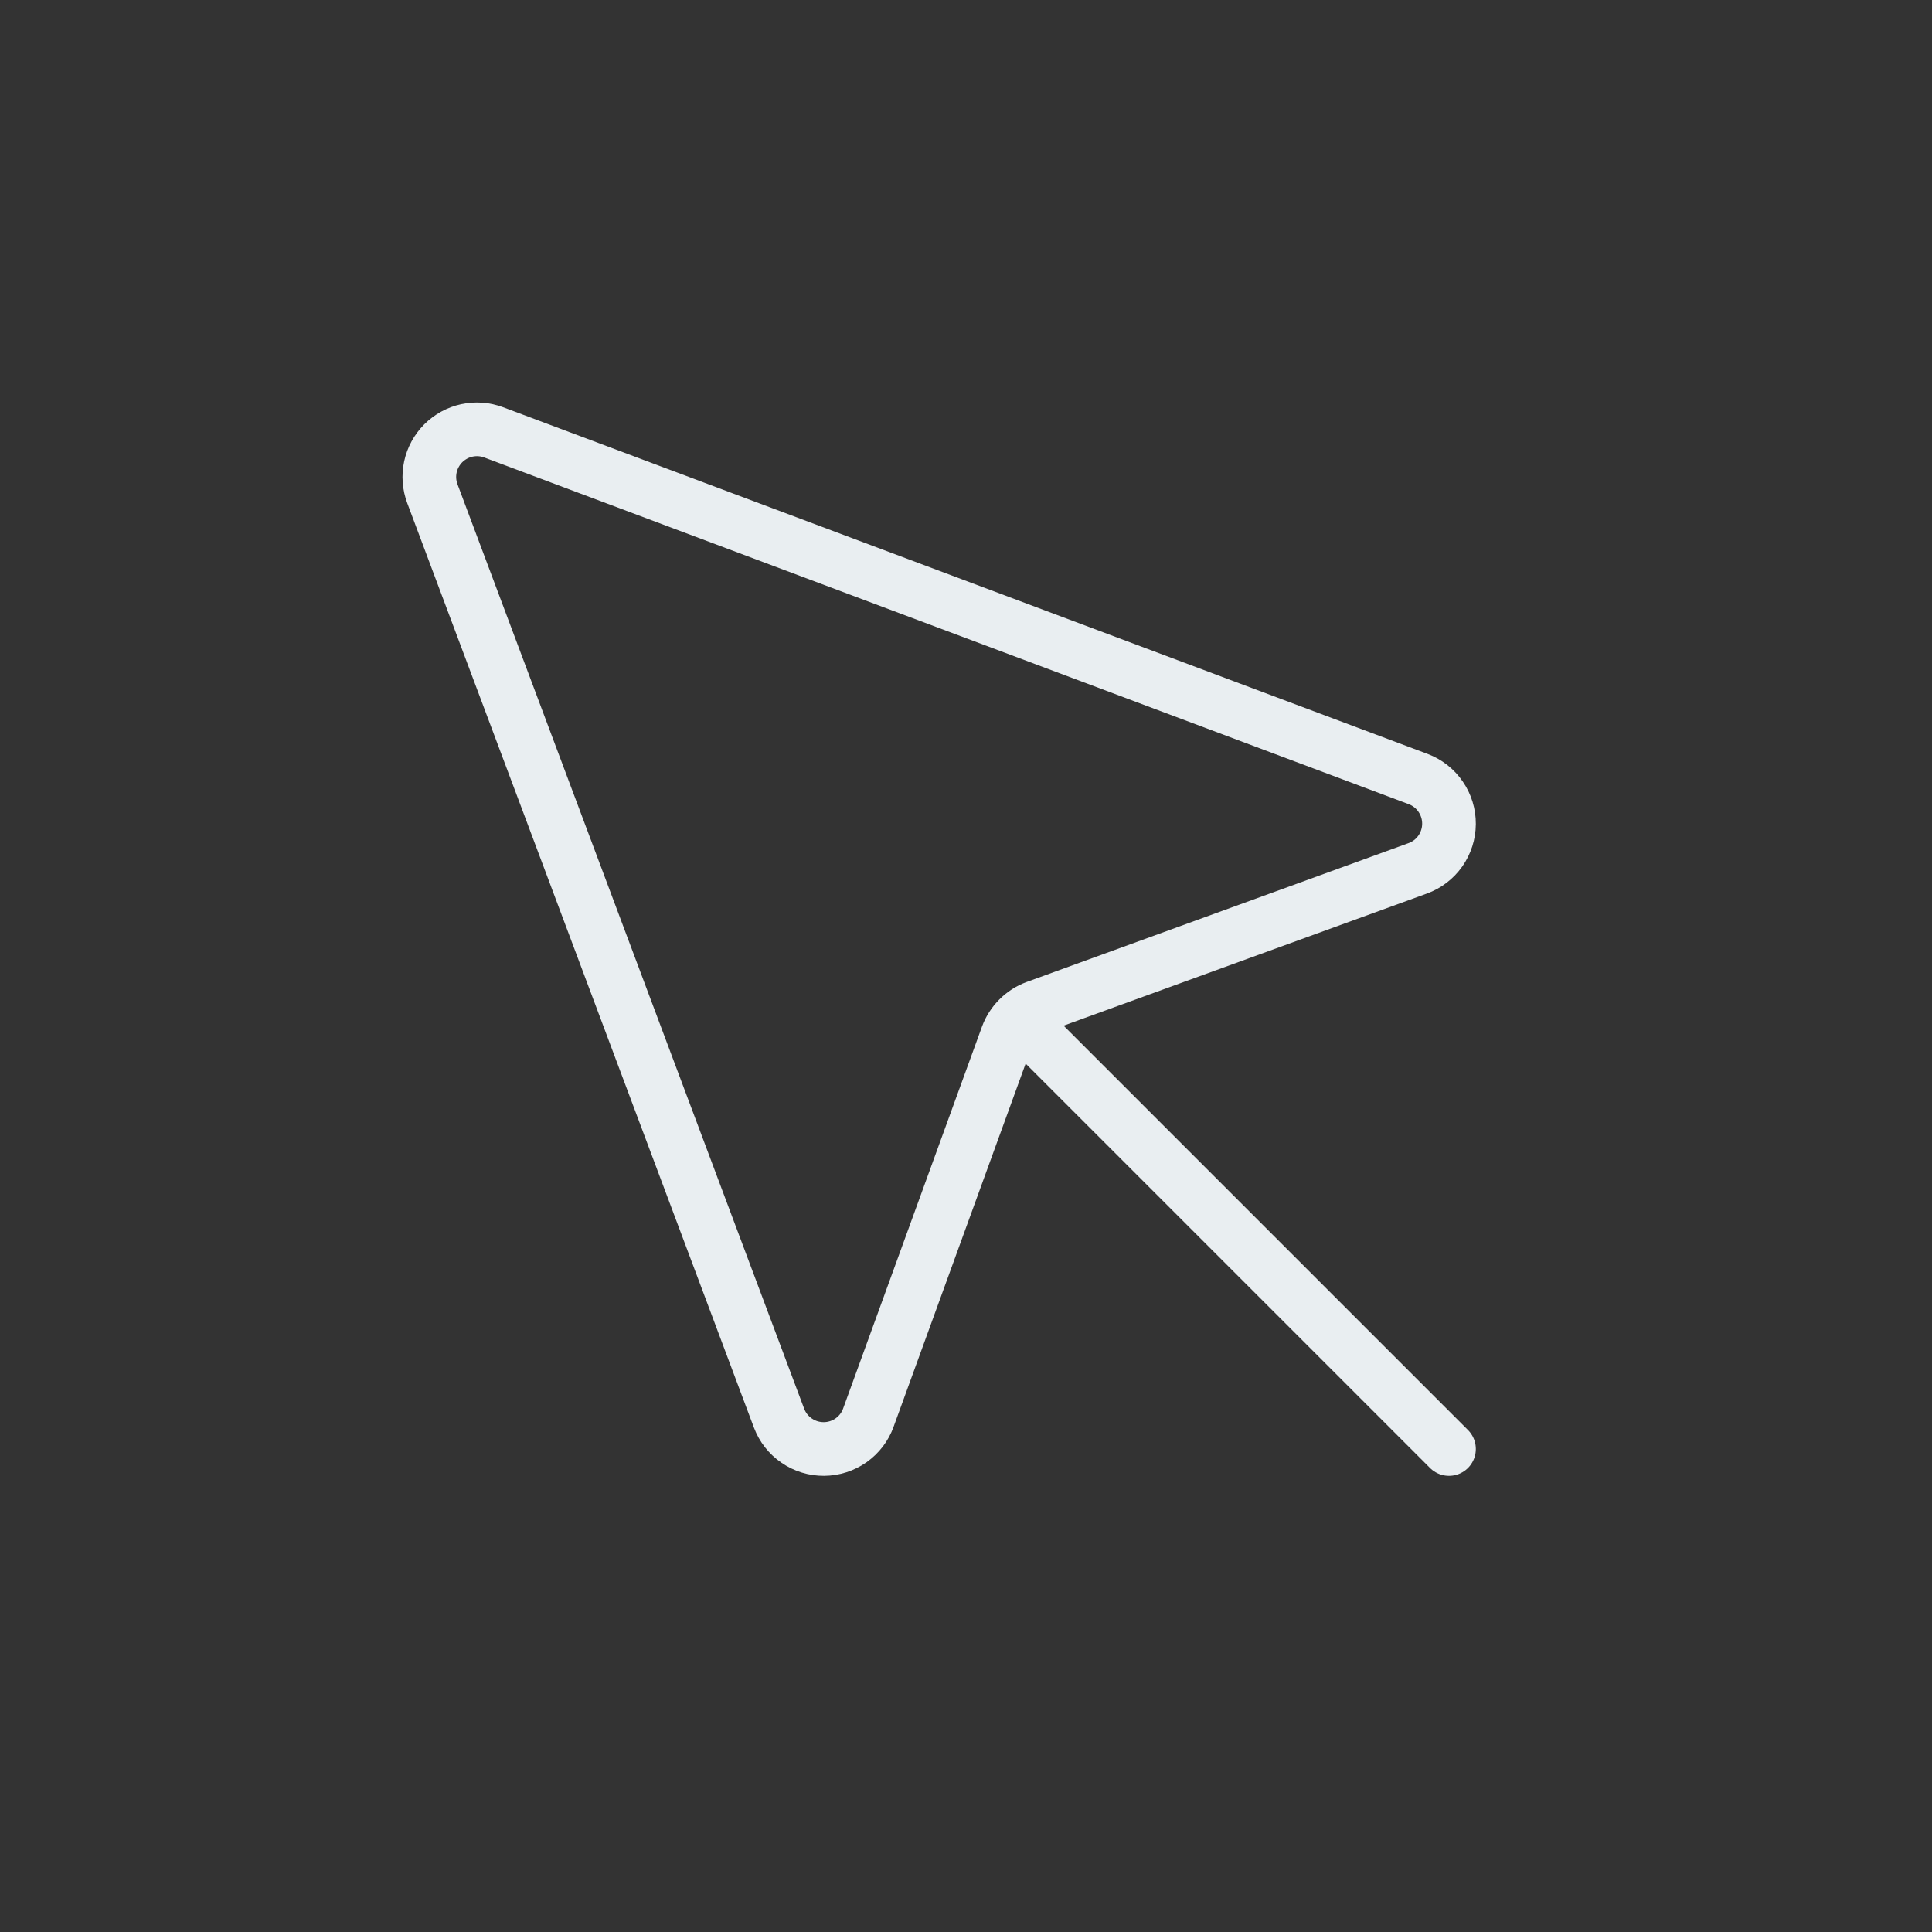 <svg width="36" height="36" viewBox="0 0 36 36" fill="none" xmlns="http://www.w3.org/2000/svg">
<rect x="0" y="0" width="36" height="36" fill="#333333" stroke="none"/>
<path d="M8.057 9.2L14.517 26.427C14.581 26.596 14.695 26.742 14.845 26.844C14.994 26.947 15.172 27.001 15.353 27C15.534 26.999 15.711 26.942 15.859 26.838C16.007 26.733 16.12 26.586 16.181 26.415L18.768 19.3C18.813 19.178 18.884 19.068 18.976 18.976C19.068 18.884 19.178 18.813 19.3 18.768L26.415 16.181C26.586 16.12 26.733 16.007 26.838 15.859C26.942 15.711 26.999 15.534 27 15.353C27.001 15.172 26.947 14.994 26.844 14.845C26.742 14.695 26.596 14.581 26.427 14.517L9.2 8.057C9.04 7.997 8.867 7.984 8.7 8.02C8.533 8.056 8.381 8.14 8.26 8.26C8.14 8.381 8.056 8.533 8.02 8.7C7.984 8.867 7.997 9.04 8.057 9.2V9.2Z" stroke="#E9EEF1" stroke-linecap="round" stroke-linejoin="round"/>
<path d="M19 19L27 27" stroke="#E9EEF1" stroke-linecap="round" stroke-linejoin="round"/>
</svg>
